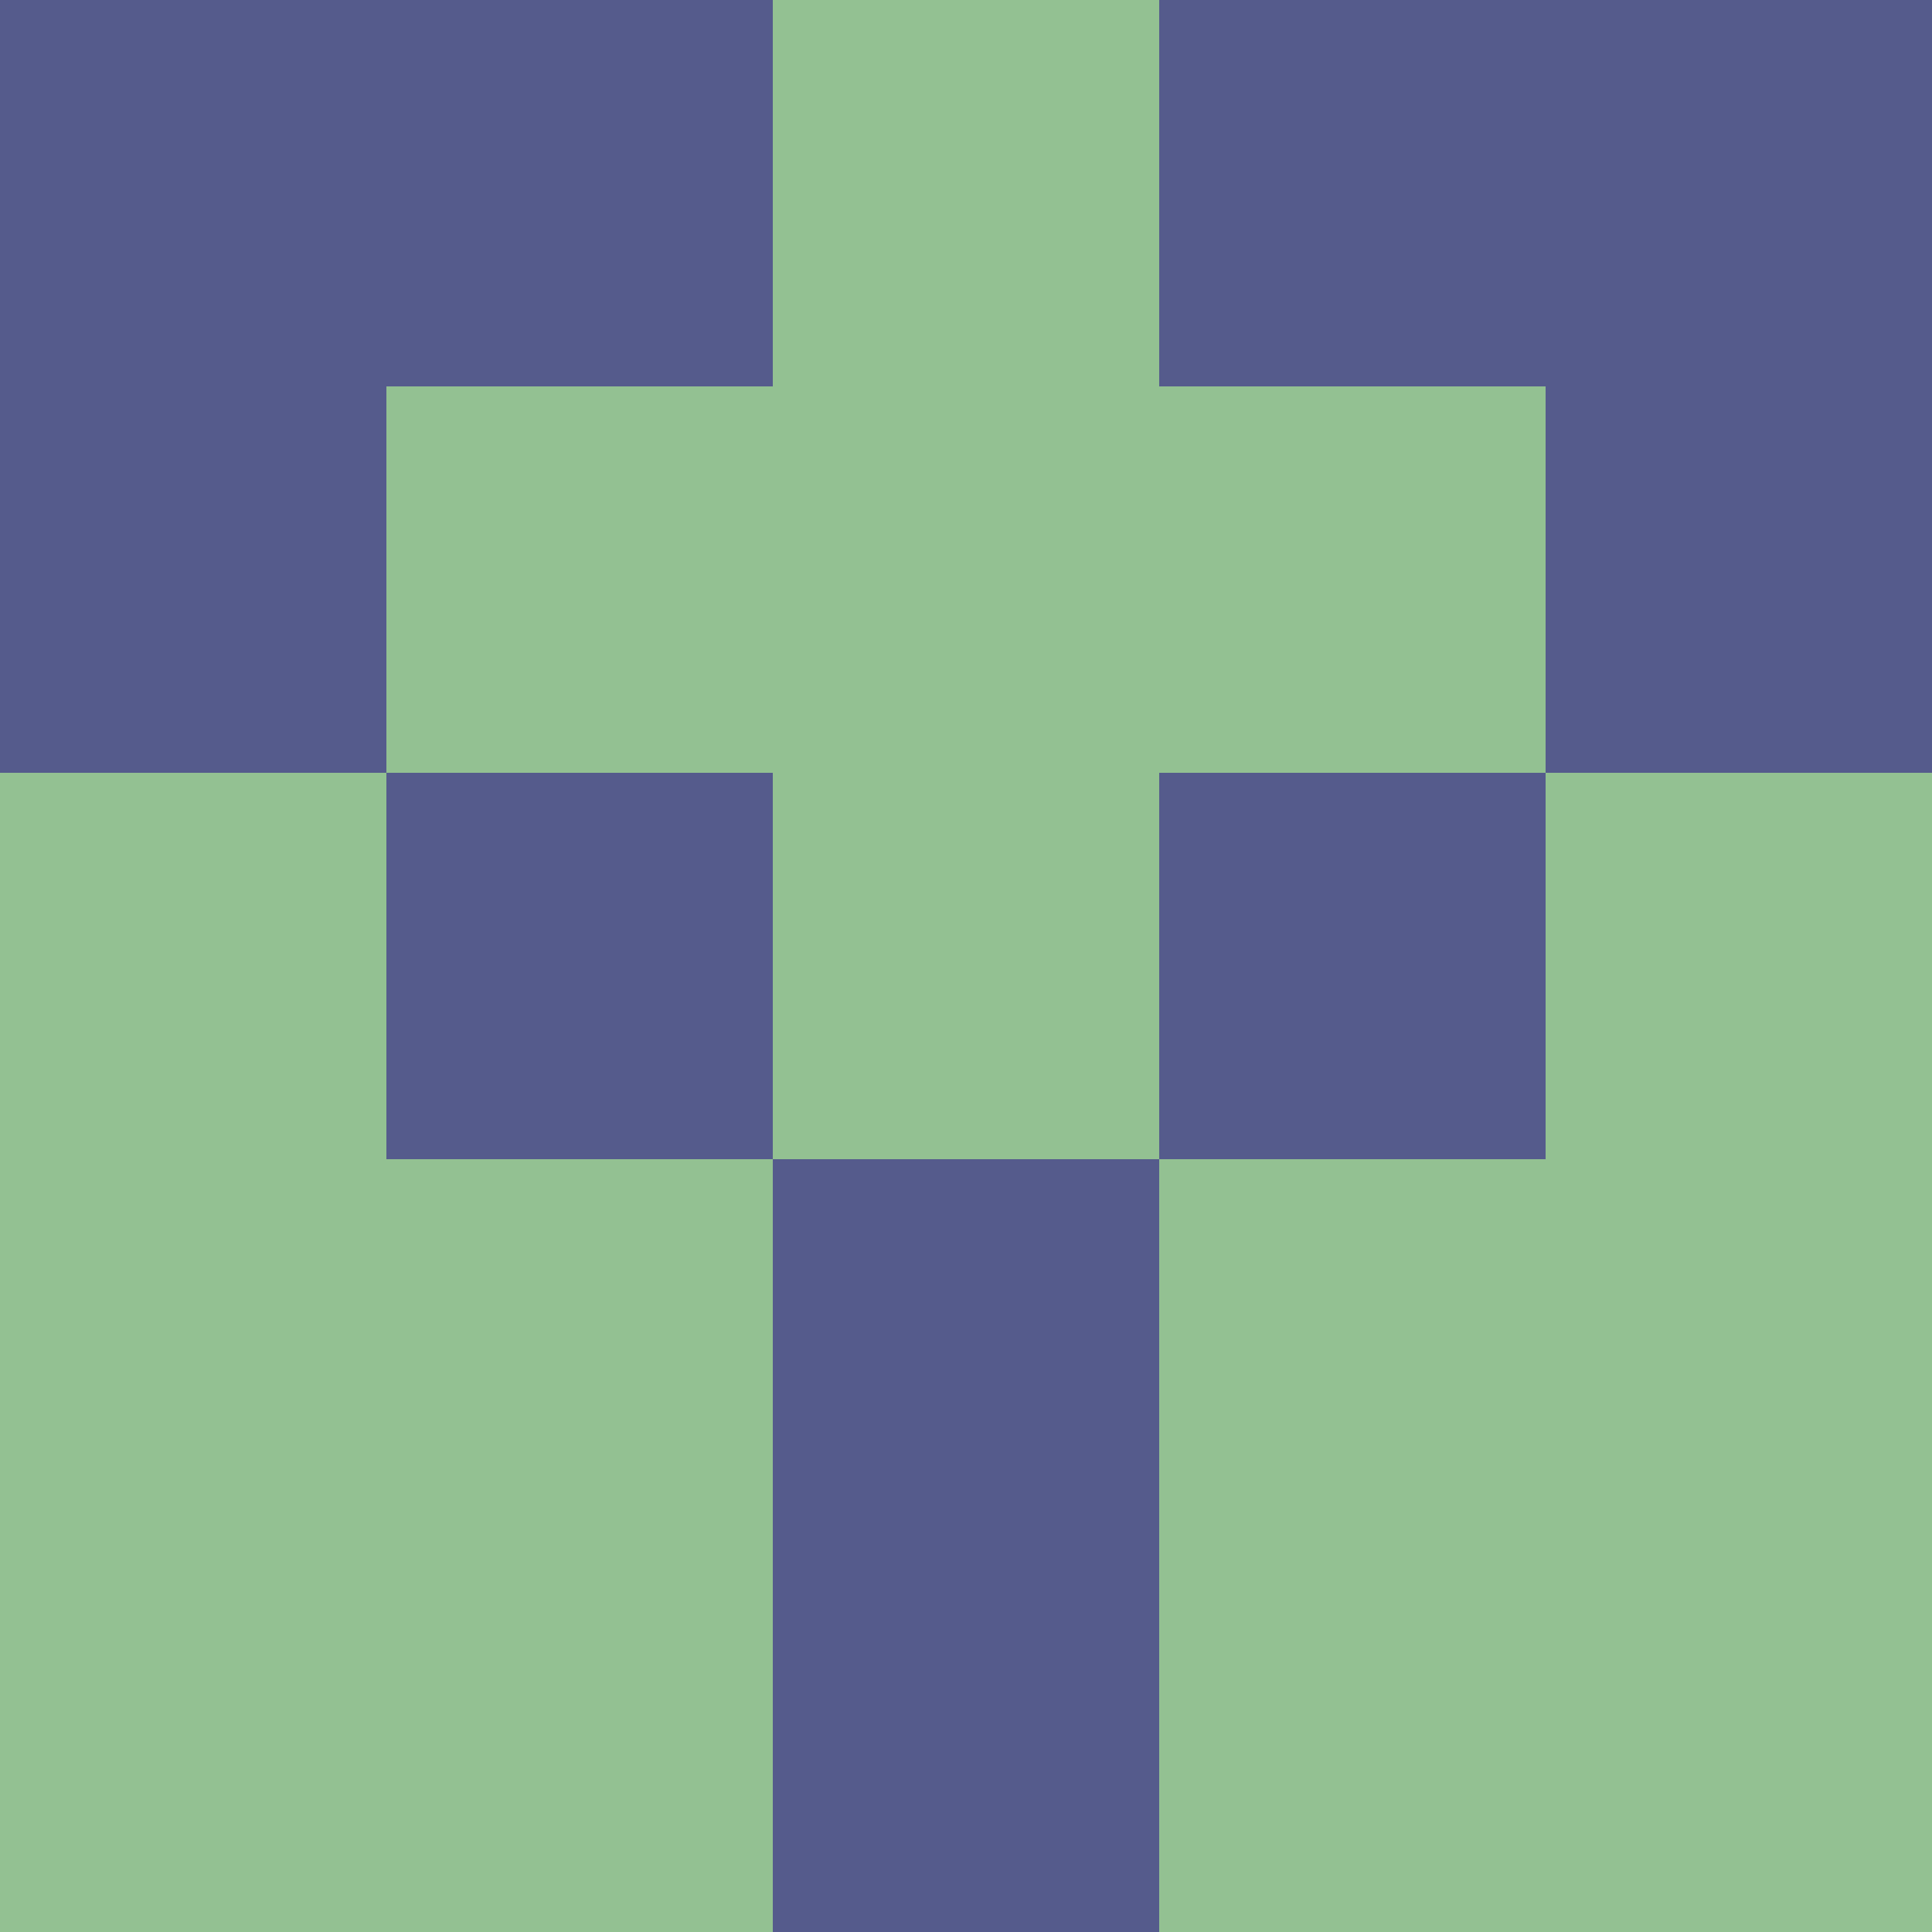 <?xml version="1.0" encoding="utf-8"?>
<!DOCTYPE svg PUBLIC "-//W3C//DTD SVG 20010904//EN"
        "http://www.w3.org/TR/2001/REC-SVG-20010904/DTD/svg10.dtd">

<svg width="400" height="400" viewBox="0 0 5 5"
    xmlns="http://www.w3.org/2000/svg"
    xmlns:xlink="http://www.w3.org/1999/xlink">
            <rect x="0" y="0" width="1" height="1" fill="#555B8C" />
        <rect x="0" y="1" width="1" height="1" fill="#555B8C" />
        <rect x="0" y="2" width="1" height="1" fill="#93C192" />
        <rect x="0" y="3" width="1" height="1" fill="#93C192" />
        <rect x="0" y="4" width="1" height="1" fill="#93C192" />
                <rect x="1" y="0" width="1" height="1" fill="#555B8C" />
        <rect x="1" y="1" width="1" height="1" fill="#93C192" />
        <rect x="1" y="2" width="1" height="1" fill="#555B8C" />
        <rect x="1" y="3" width="1" height="1" fill="#93C192" />
        <rect x="1" y="4" width="1" height="1" fill="#93C192" />
                <rect x="2" y="0" width="1" height="1" fill="#93C192" />
        <rect x="2" y="1" width="1" height="1" fill="#93C192" />
        <rect x="2" y="2" width="1" height="1" fill="#93C192" />
        <rect x="2" y="3" width="1" height="1" fill="#555B8C" />
        <rect x="2" y="4" width="1" height="1" fill="#555B8C" />
                <rect x="3" y="0" width="1" height="1" fill="#555B8C" />
        <rect x="3" y="1" width="1" height="1" fill="#93C192" />
        <rect x="3" y="2" width="1" height="1" fill="#555B8C" />
        <rect x="3" y="3" width="1" height="1" fill="#93C192" />
        <rect x="3" y="4" width="1" height="1" fill="#93C192" />
                <rect x="4" y="0" width="1" height="1" fill="#555B8C" />
        <rect x="4" y="1" width="1" height="1" fill="#555B8C" />
        <rect x="4" y="2" width="1" height="1" fill="#93C192" />
        <rect x="4" y="3" width="1" height="1" fill="#93C192" />
        <rect x="4" y="4" width="1" height="1" fill="#93C192" />
        
</svg>


